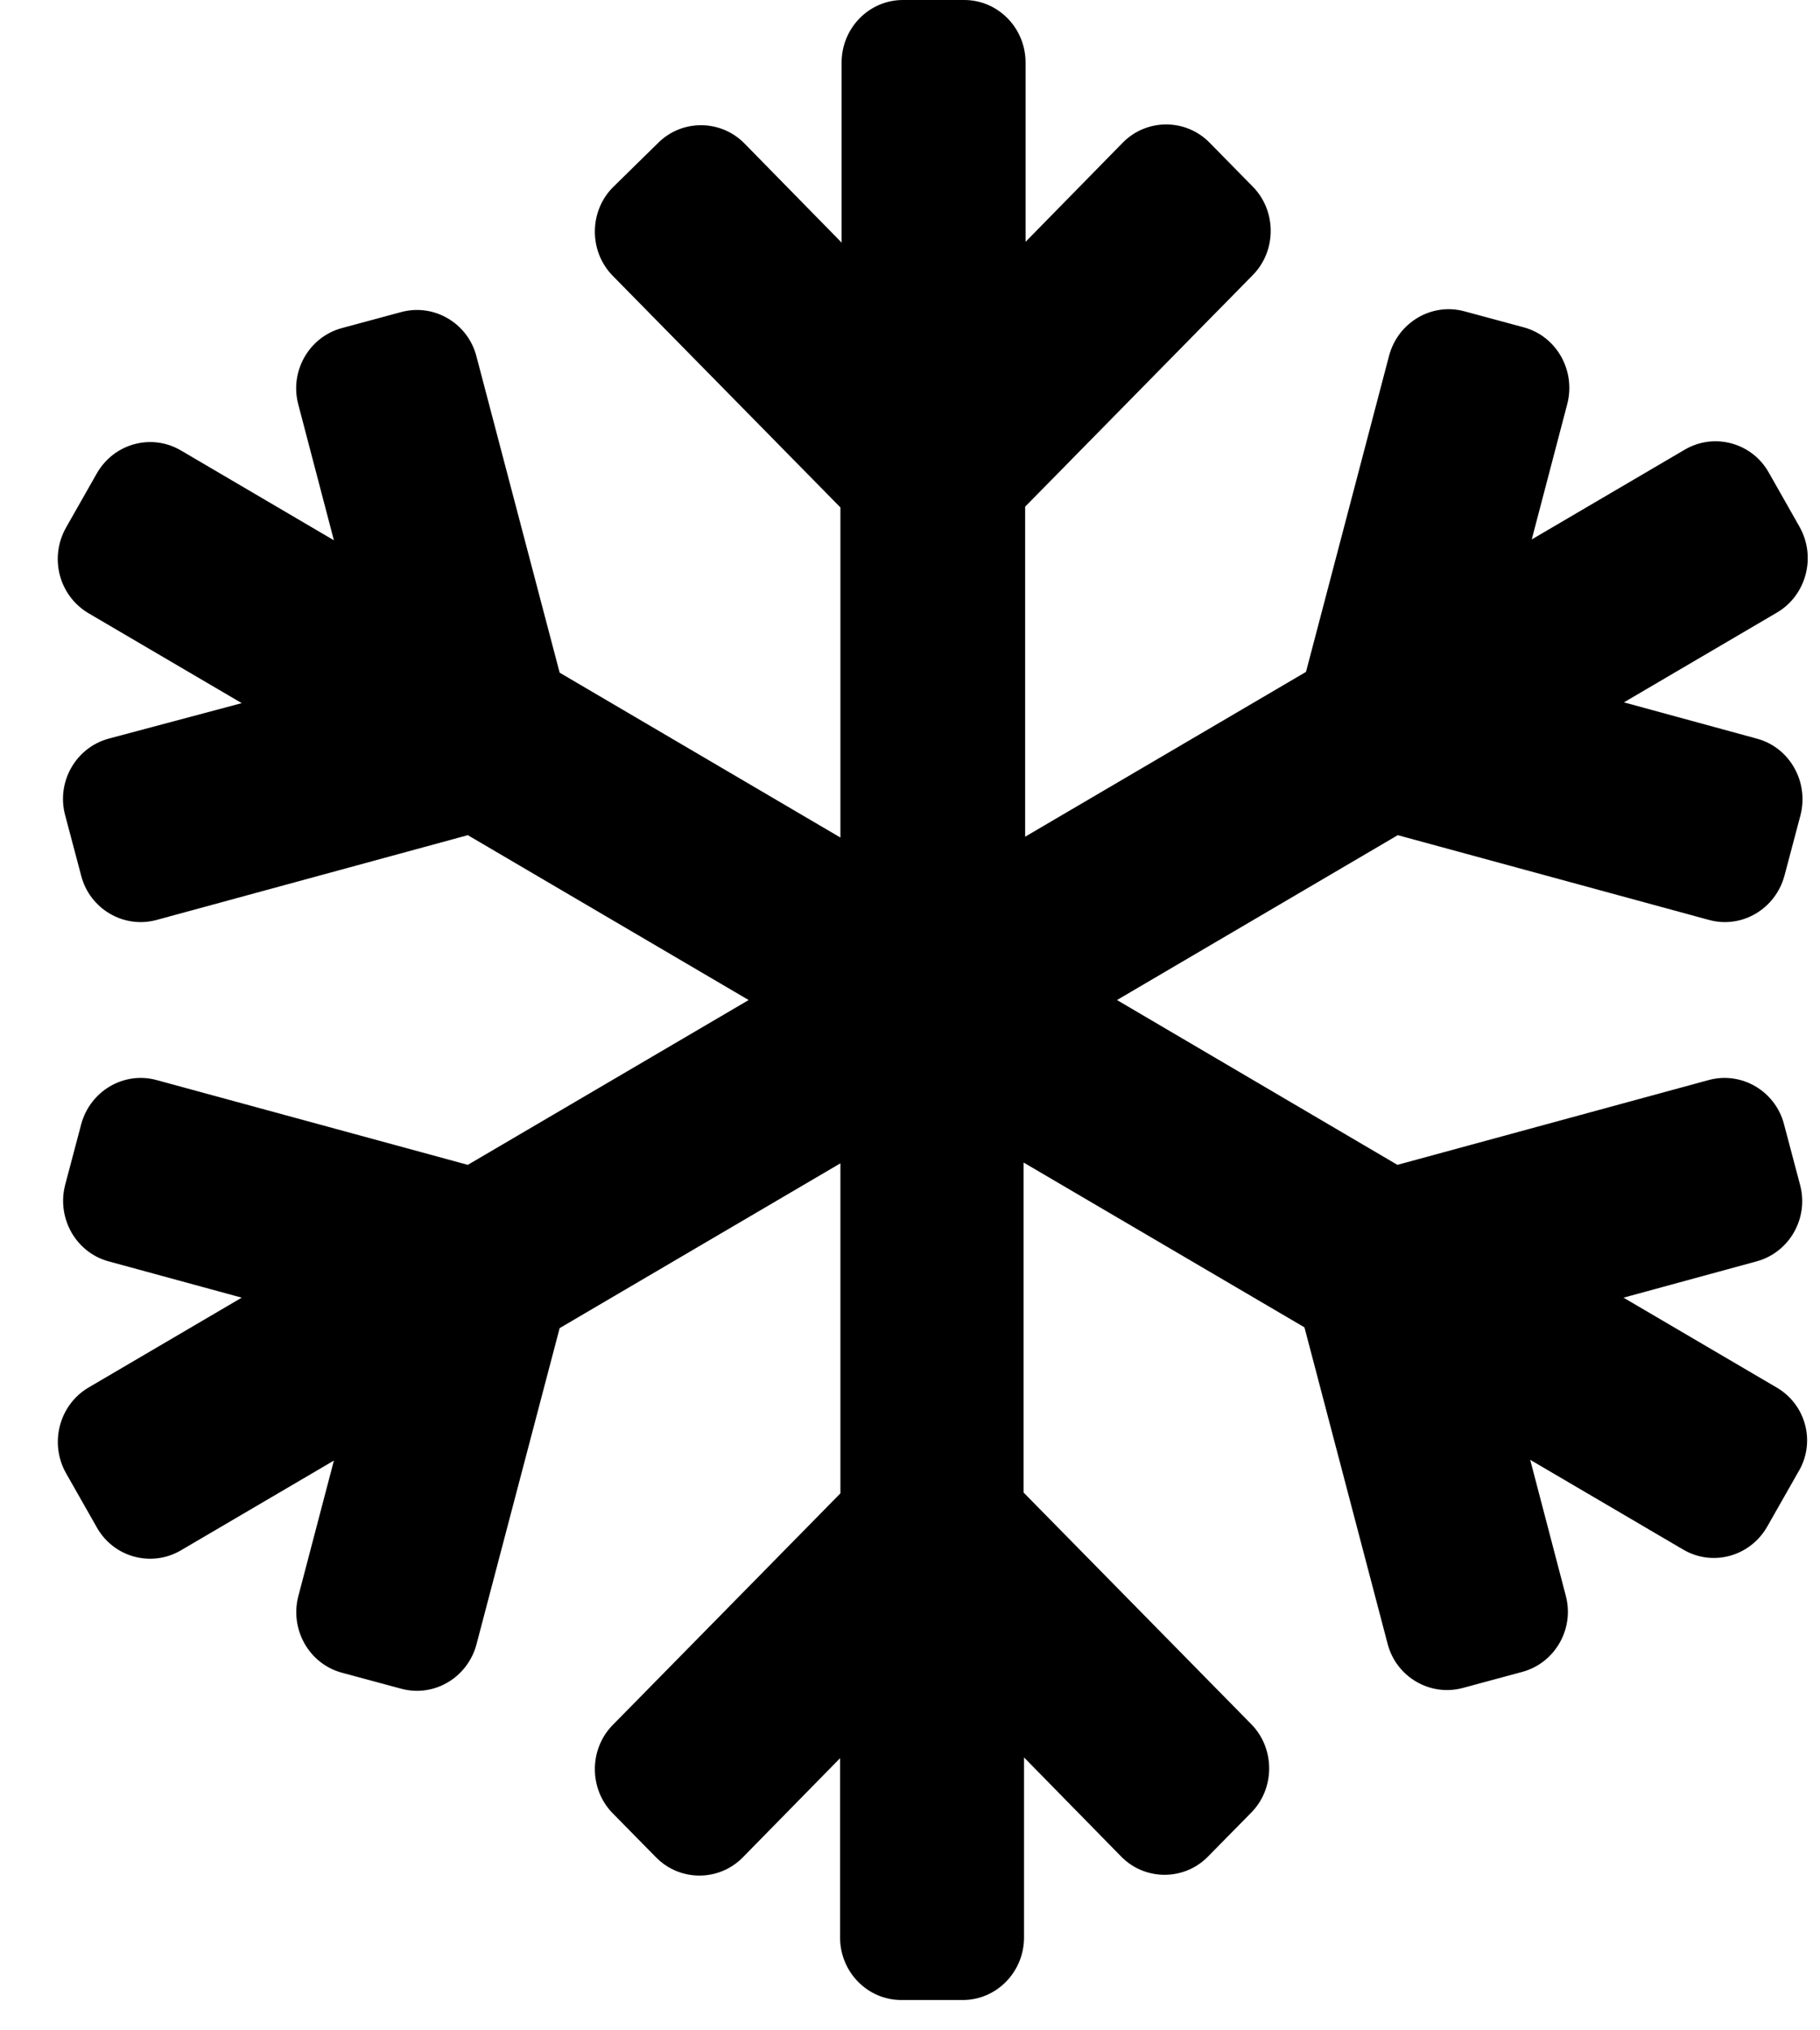 <svg width="26" height="29" viewBox="0 0 26 29" fill="none" xmlns="http://www.w3.org/2000/svg">
<path d="M25.38 19.818L23.193 18.535L25.096 18.016C25.564 17.888 25.843 17.397 25.715 16.923L25.486 16.058C25.363 15.584 24.878 15.299 24.409 15.427L19.963 16.638L15.957 14.284L19.968 11.929L24.415 13.14C24.884 13.268 25.363 12.983 25.492 12.509L25.721 11.645C25.843 11.17 25.57 10.679 25.101 10.551L23.199 10.032L25.386 8.749C25.804 8.503 25.949 7.956 25.709 7.527L25.269 6.751C25.029 6.322 24.488 6.177 24.069 6.422L21.882 7.705L22.39 5.769C22.512 5.295 22.239 4.804 21.77 4.676L20.922 4.447C20.454 4.319 19.974 4.603 19.845 5.077L18.657 9.597L14.645 11.951V7.237L17.898 3.928C18.238 3.582 18.238 3.013 17.898 2.667L17.279 2.037C16.939 1.691 16.381 1.691 16.04 2.037L14.651 3.454V0.893C14.651 0.402 14.26 0 13.775 0H12.899C12.414 0 12.023 0.402 12.023 0.893V3.465L10.634 2.048C10.293 1.702 9.735 1.702 9.395 2.048L8.753 2.678C8.413 3.024 8.413 3.593 8.753 3.939L12.006 7.248V11.963L7.995 9.608L6.806 5.089C6.683 4.614 6.198 4.33 5.729 4.458L4.881 4.687C4.413 4.815 4.134 5.306 4.262 5.78L4.77 7.717L2.583 6.433C2.164 6.188 1.628 6.333 1.383 6.762L0.942 7.538C0.702 7.968 0.842 8.509 1.266 8.76L3.453 10.043L1.55 10.551C1.082 10.679 0.803 11.17 0.931 11.645L1.16 12.509C1.283 12.983 1.768 13.268 2.237 13.14L6.683 11.929L10.695 14.284L6.683 16.638L2.237 15.427C1.768 15.299 1.288 15.584 1.16 16.058L0.931 16.923C0.808 17.397 1.082 17.888 1.55 18.016L3.453 18.535L1.266 19.818C0.847 20.064 0.702 20.611 0.942 21.04L1.383 21.816C1.623 22.245 2.164 22.39 2.583 22.145L4.77 20.862L4.262 22.798C4.139 23.272 4.413 23.763 4.881 23.891L5.729 24.12C6.198 24.248 6.678 23.964 6.806 23.49L7.995 18.97L12.006 16.616V21.33L8.753 24.639C8.413 24.985 8.413 25.554 8.753 25.9L9.373 26.53C9.713 26.876 10.271 26.876 10.611 26.53L12.001 25.113V27.674C12.001 28.165 12.391 28.567 12.877 28.567H13.753C14.238 28.567 14.629 28.165 14.629 27.674V25.102L16.018 26.519C16.358 26.865 16.916 26.865 17.256 26.519L17.876 25.889C18.216 25.543 18.216 24.974 17.876 24.628L14.623 21.319V16.605L18.635 18.959L19.823 23.479C19.946 23.953 20.431 24.237 20.9 24.109L21.748 23.88C22.217 23.752 22.496 23.261 22.367 22.787L21.86 20.851L24.047 22.134C24.465 22.379 25.001 22.234 25.246 21.805L25.687 21.029C25.944 20.611 25.804 20.064 25.38 19.818Z" fill="currentColor"/>
</svg>

